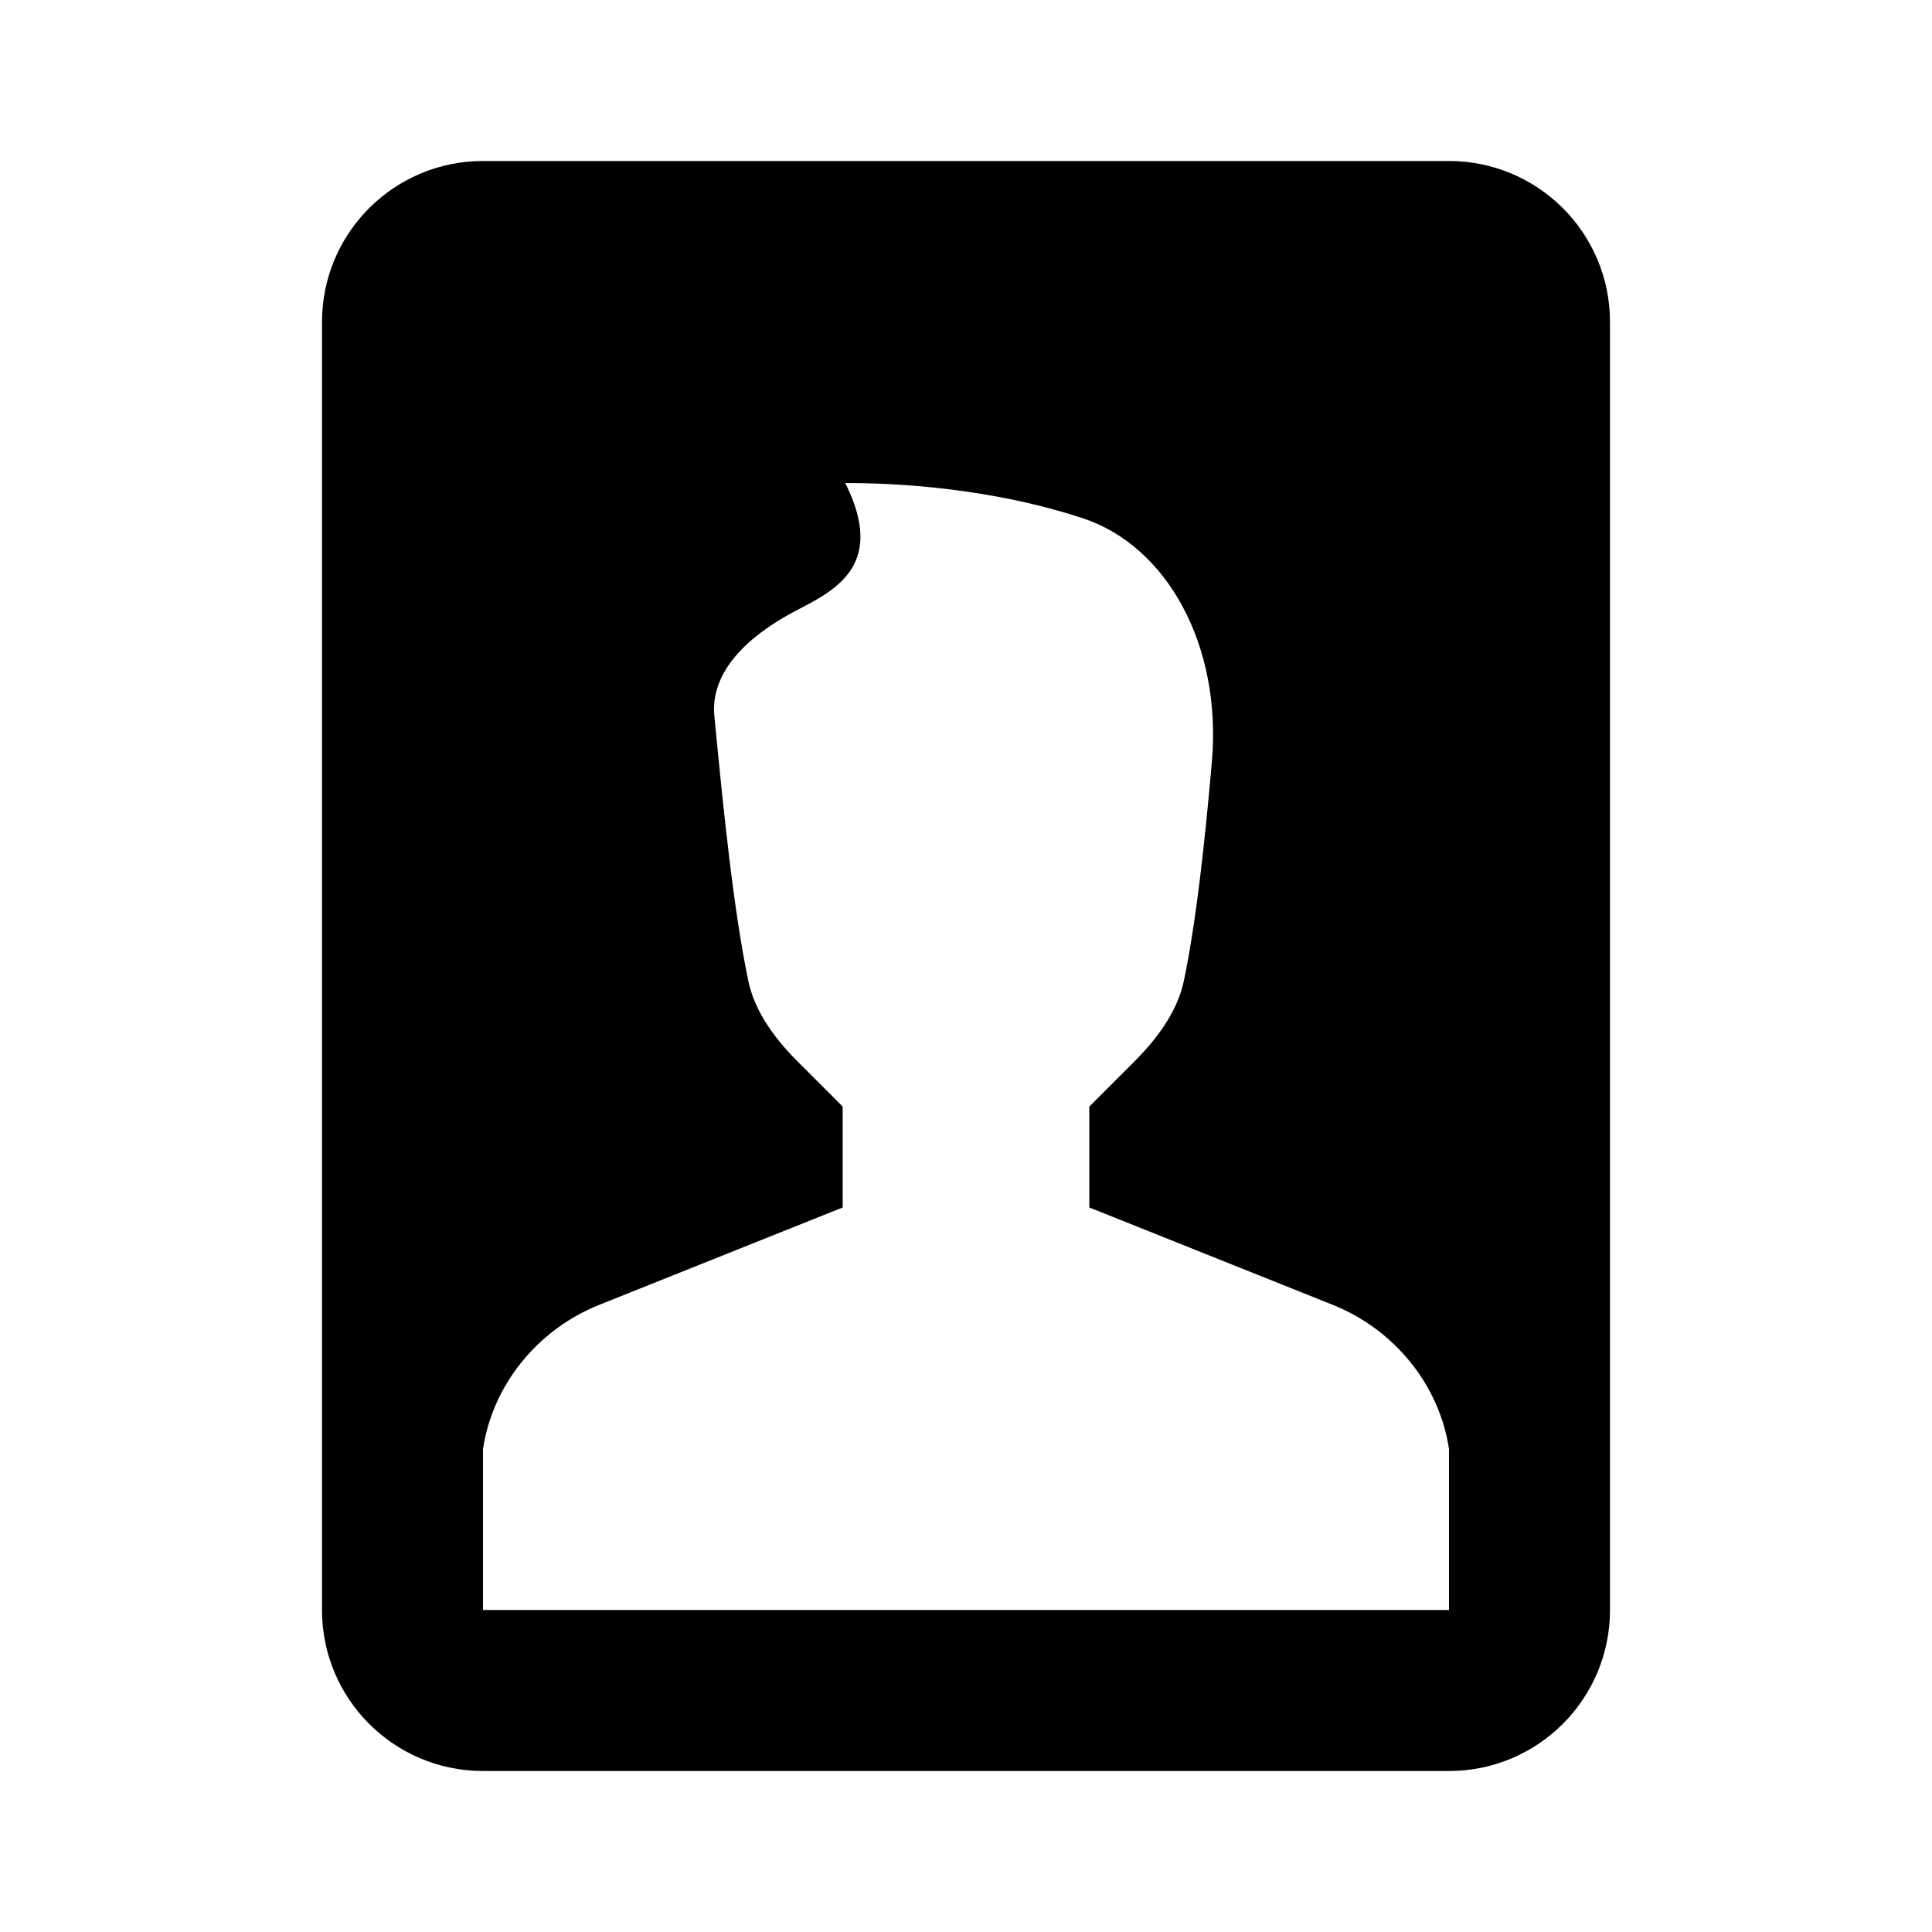 <svg width="24" height="24" viewBox="0 0 24 24" fill="none" xmlns="http://www.w3.org/2000/svg">
<path fill-rule="evenodd" clip-rule="evenodd" d="M6 2C4.895 2 4 2.895 4 4V20C4 21.105 4.895 22 6 22H18C19.105 22 20 21.105 20 20V4C20 2.895 19.105 2 18 2H6ZM9.918 7.57C10.402 7.32 11 7 10.5 6C11.5 6 12.557 6.142 13.457 6.44C14.491 6.783 15.182 8.01 15.054 9.468C14.966 10.472 14.86 11.448 14.706 12.186C14.64 12.504 14.44 12.838 14.093 13.185L13.532 13.746L13.532 15L16.555 16.209C17.32 16.514 17.88 17.202 18 18V20H6V18C6.12 17.202 6.68 16.514 7.445 16.209L10.468 15L10.468 13.746L9.907 13.185C9.561 12.84 9.362 12.505 9.296 12.186C9.114 11.312 8.99 10.104 8.874 8.894C8.833 8.477 9.089 7.999 9.918 7.57Z" fill="black"/>
</svg>
